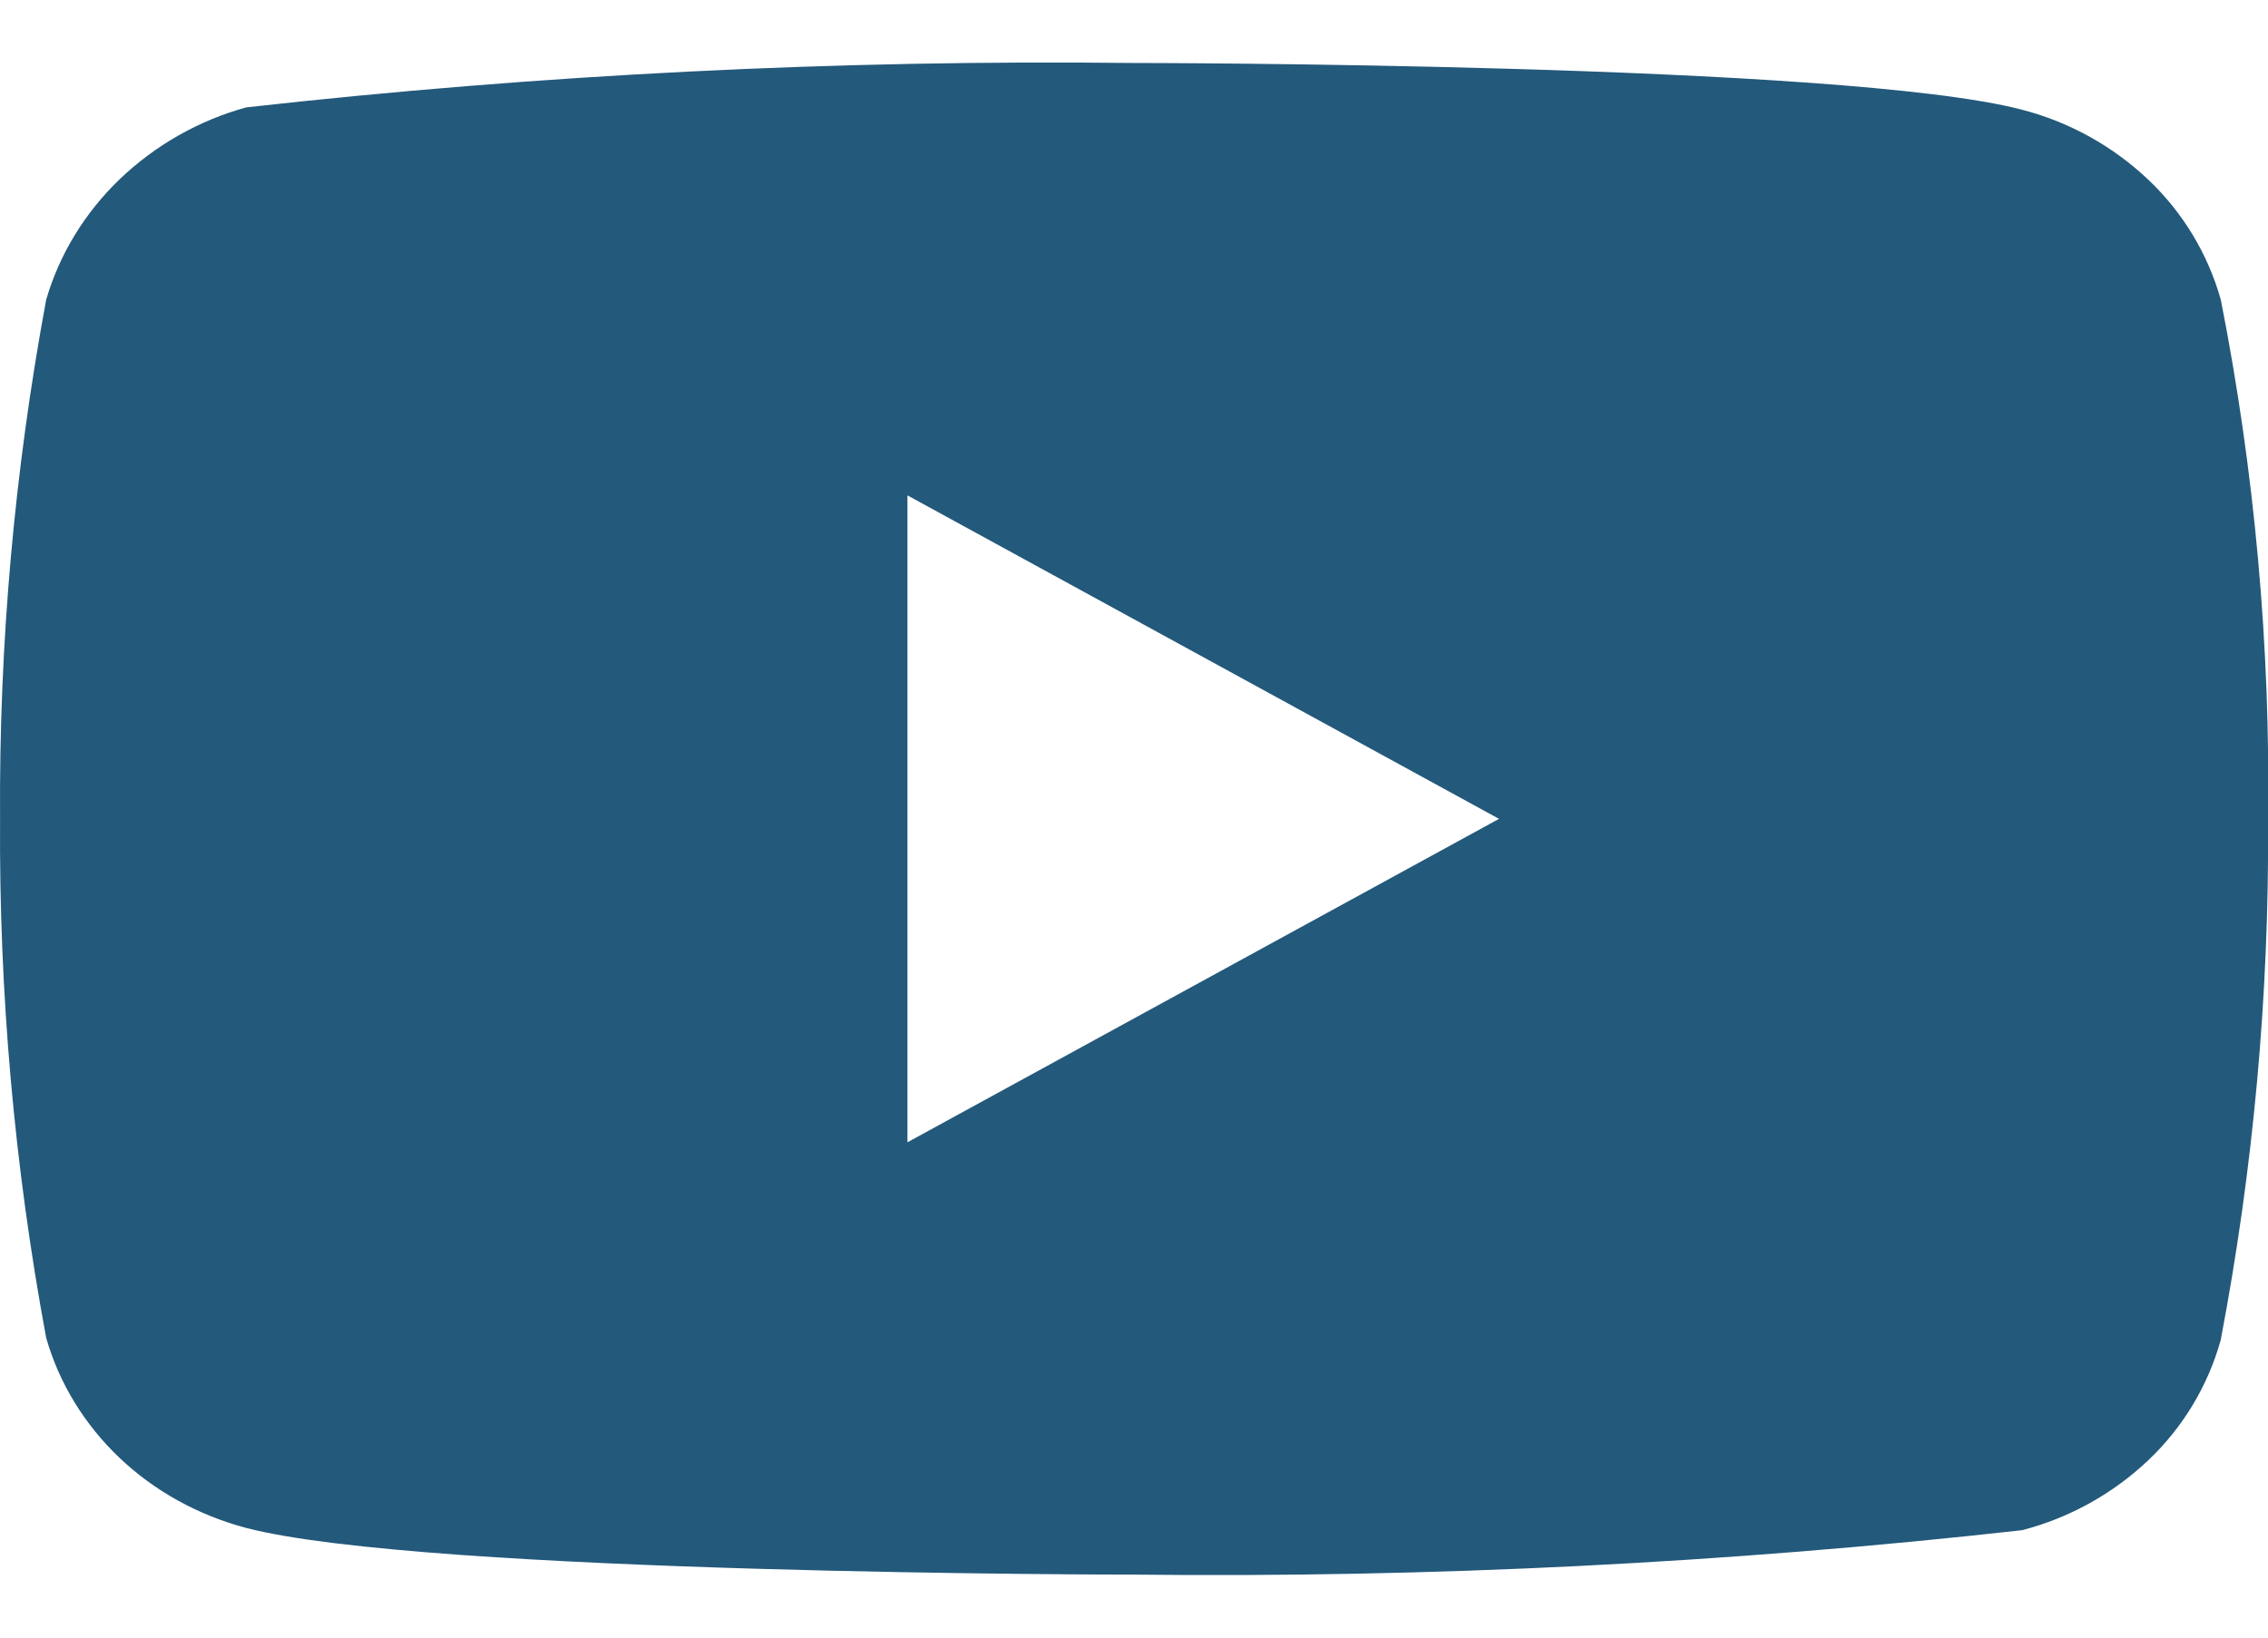<svg width="36" height="26" viewBox="0 0 36 26" fill="none" xmlns="http://www.w3.org/2000/svg">
<path d="M35.251 4.76C35.047 4.033 34.65 3.375 34.102 2.855C33.538 2.32 32.848 1.937 32.095 1.742C29.278 1 17.992 1 17.992 1C13.287 0.946 8.583 1.182 3.907 1.705C3.154 1.913 2.465 2.305 1.9 2.845C1.345 3.379 0.943 4.037 0.733 4.759C0.228 7.476 -0.017 10.236 0.001 13C-0.017 15.761 0.227 18.52 0.733 21.241C0.938 21.959 1.339 22.615 1.895 23.144C2.452 23.674 3.145 24.056 3.907 24.259C6.761 25 17.992 25 17.992 25C22.703 25.053 27.413 24.818 32.095 24.295C32.848 24.1 33.538 23.717 34.102 23.182C34.65 22.662 35.046 22.004 35.249 21.277C35.767 18.56 36.019 15.8 36.001 13.034C36.04 10.257 35.788 7.483 35.251 4.759V4.76ZM14.404 18.136V7.865L23.794 13.001L14.404 18.136Z" fill="#23597B"/>
</svg>
